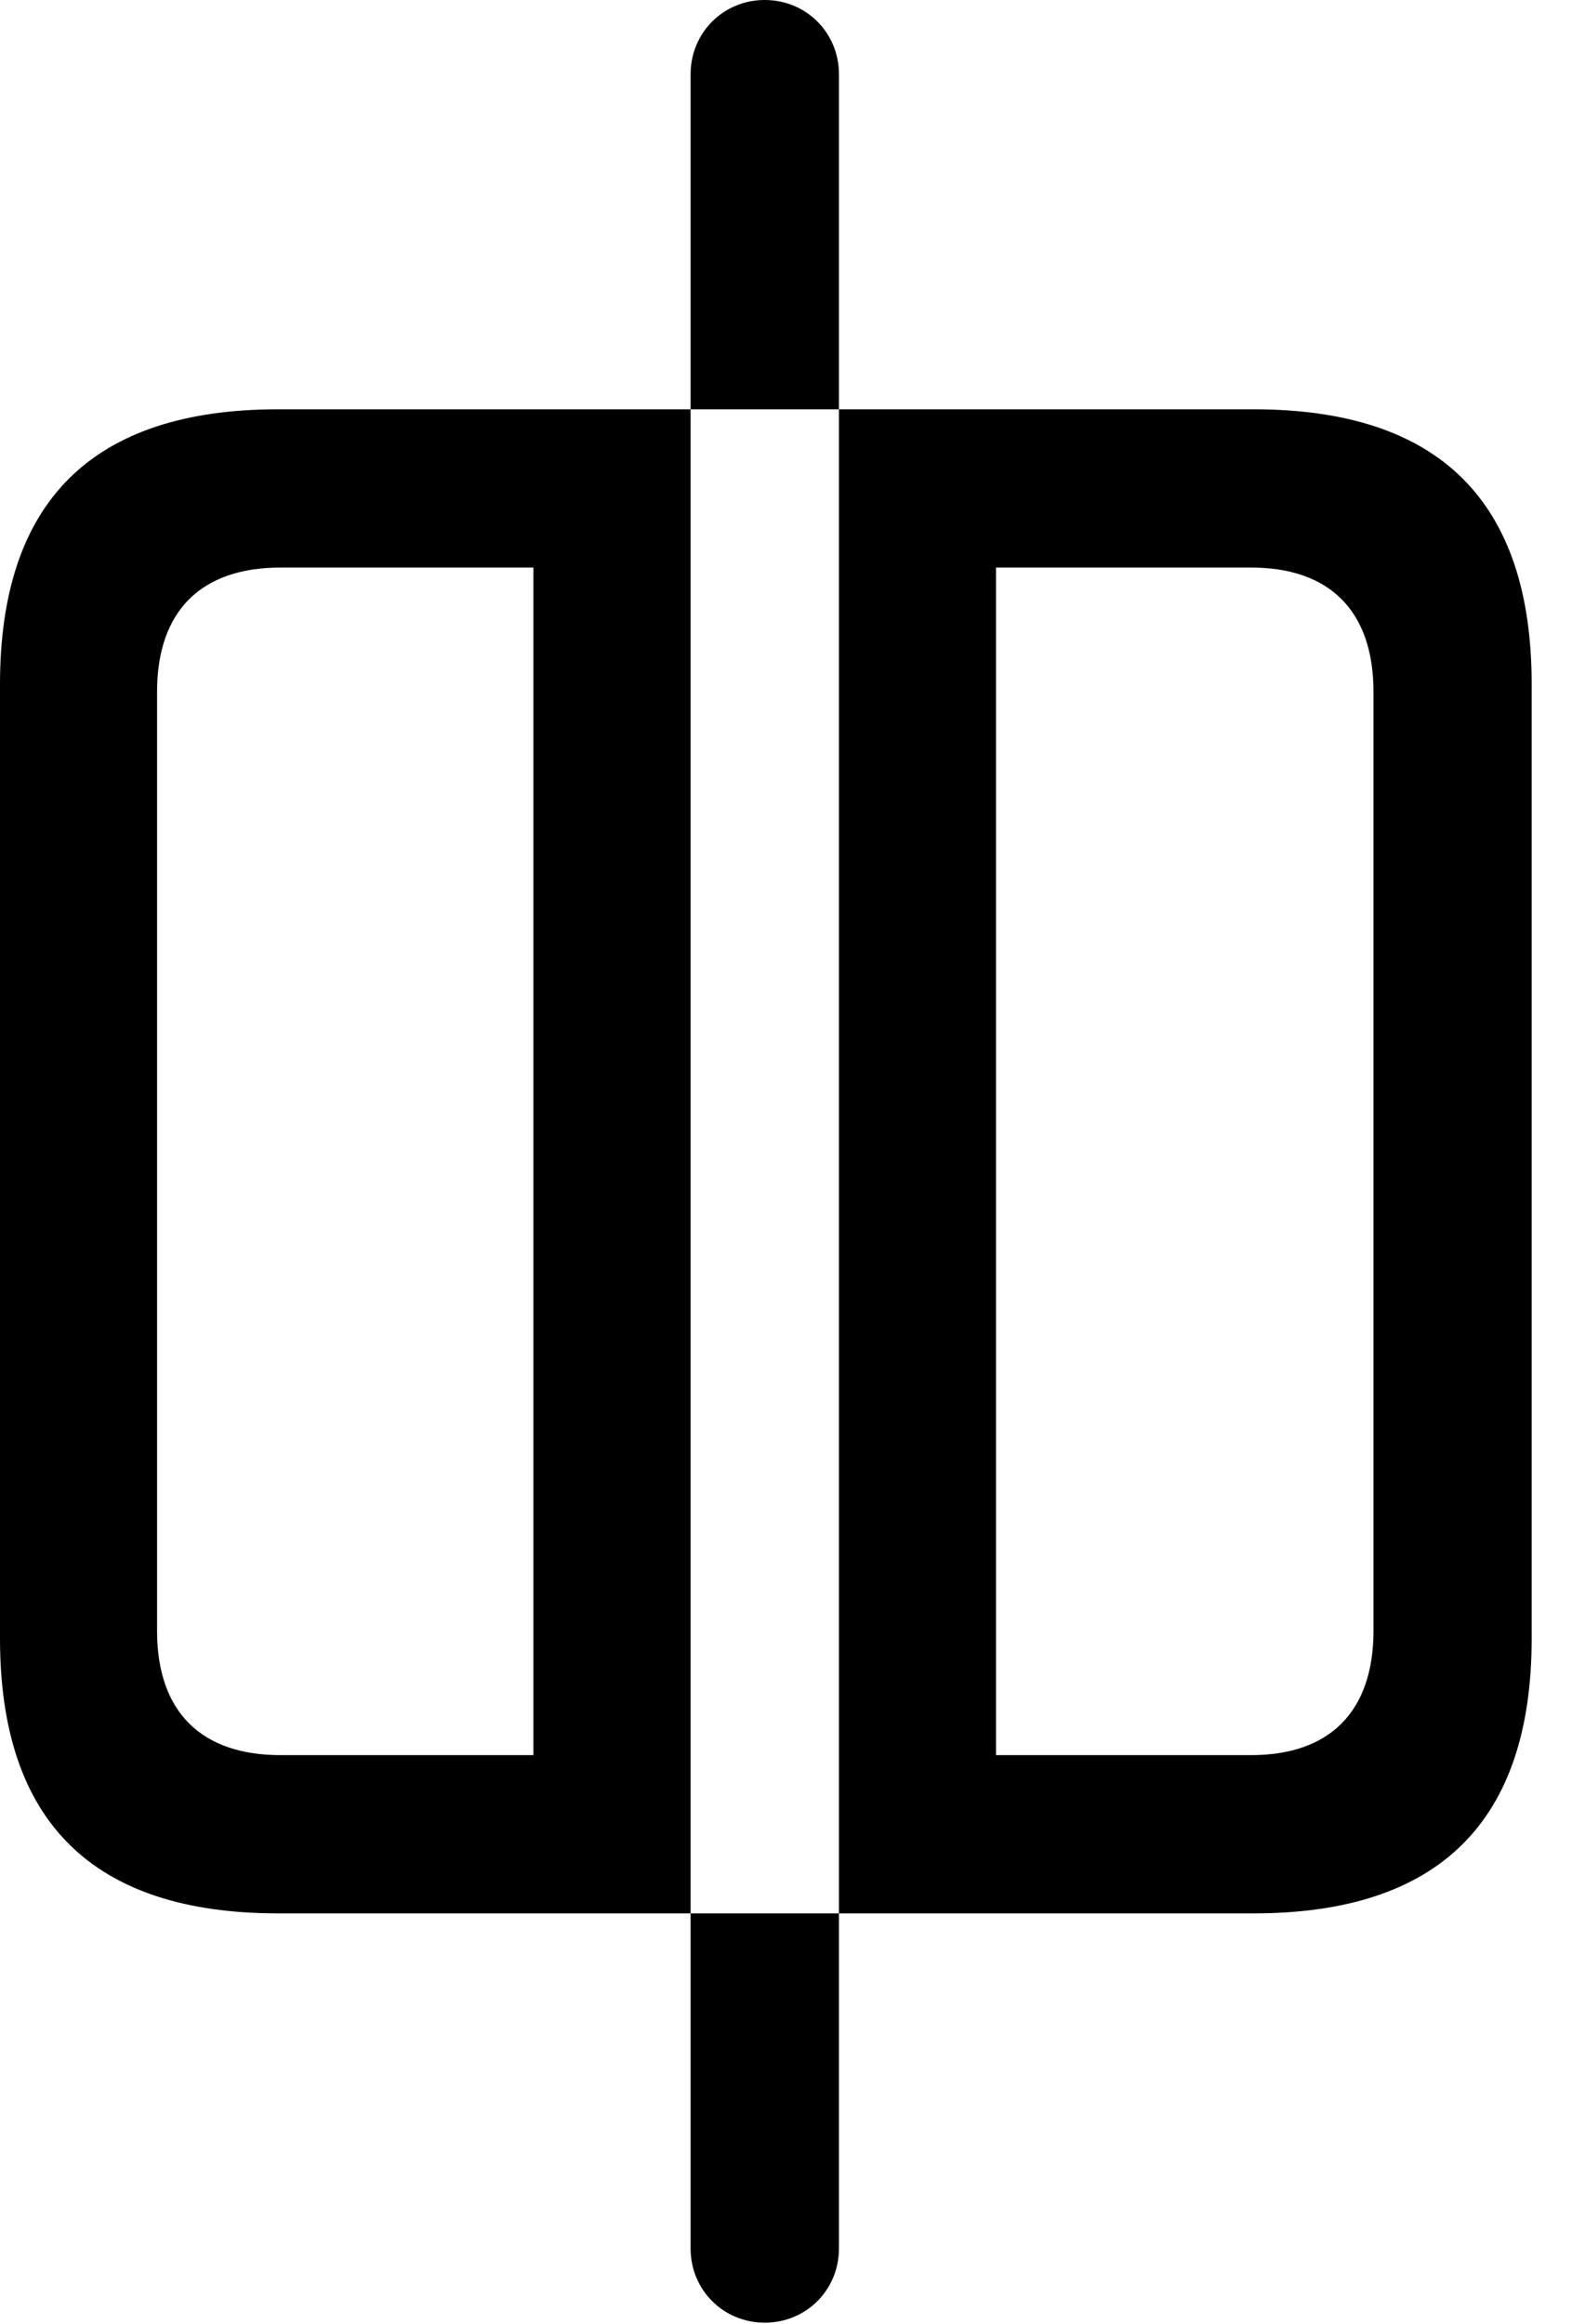 <svg version="1.1" xmlns="http://www.w3.org/2000/svg" xmlns:xlink="http://www.w3.org/1999/xlink" width="14.072" height="20.791" viewBox="0 0 14.072 20.791">
 <g>
  <rect height="20.791" opacity="0" width="14.072" x="0" y="0"/>
  <path d="M2.49 17.119L6.182 17.119L6.182 3.662L2.49 3.662C0.83 3.662 0 4.482 0 6.123L0 14.658C0 16.299 0.83 17.119 2.49 17.119ZM2.51 15.703C1.807 15.703 1.406 15.322 1.406 14.59L1.406 6.191C1.406 5.459 1.807 5.078 2.51 5.078L4.775 5.078L4.775 15.703ZM11.221 17.119C12.881 17.119 13.711 16.299 13.711 14.658L13.711 6.123C13.711 4.482 12.881 3.662 11.221 3.662L7.51 3.662L7.51 17.119ZM11.201 15.703L8.916 15.703L8.916 5.078L11.201 5.078C11.895 5.078 12.295 5.459 12.295 6.191L12.295 14.59C12.295 15.322 11.895 15.703 11.201 15.703ZM6.846 0C6.475 0 6.182 0.293 6.182 0.664L6.182 3.662L7.51 3.662L7.51 0.664C7.51 0.293 7.217 0 6.846 0ZM6.846 20.781C7.217 20.781 7.51 20.488 7.51 20.117L7.51 17.119L6.182 17.119L6.182 20.117C6.182 20.488 6.475 20.781 6.846 20.781Z" fill="currentColor"/>
 </g>
</svg>
